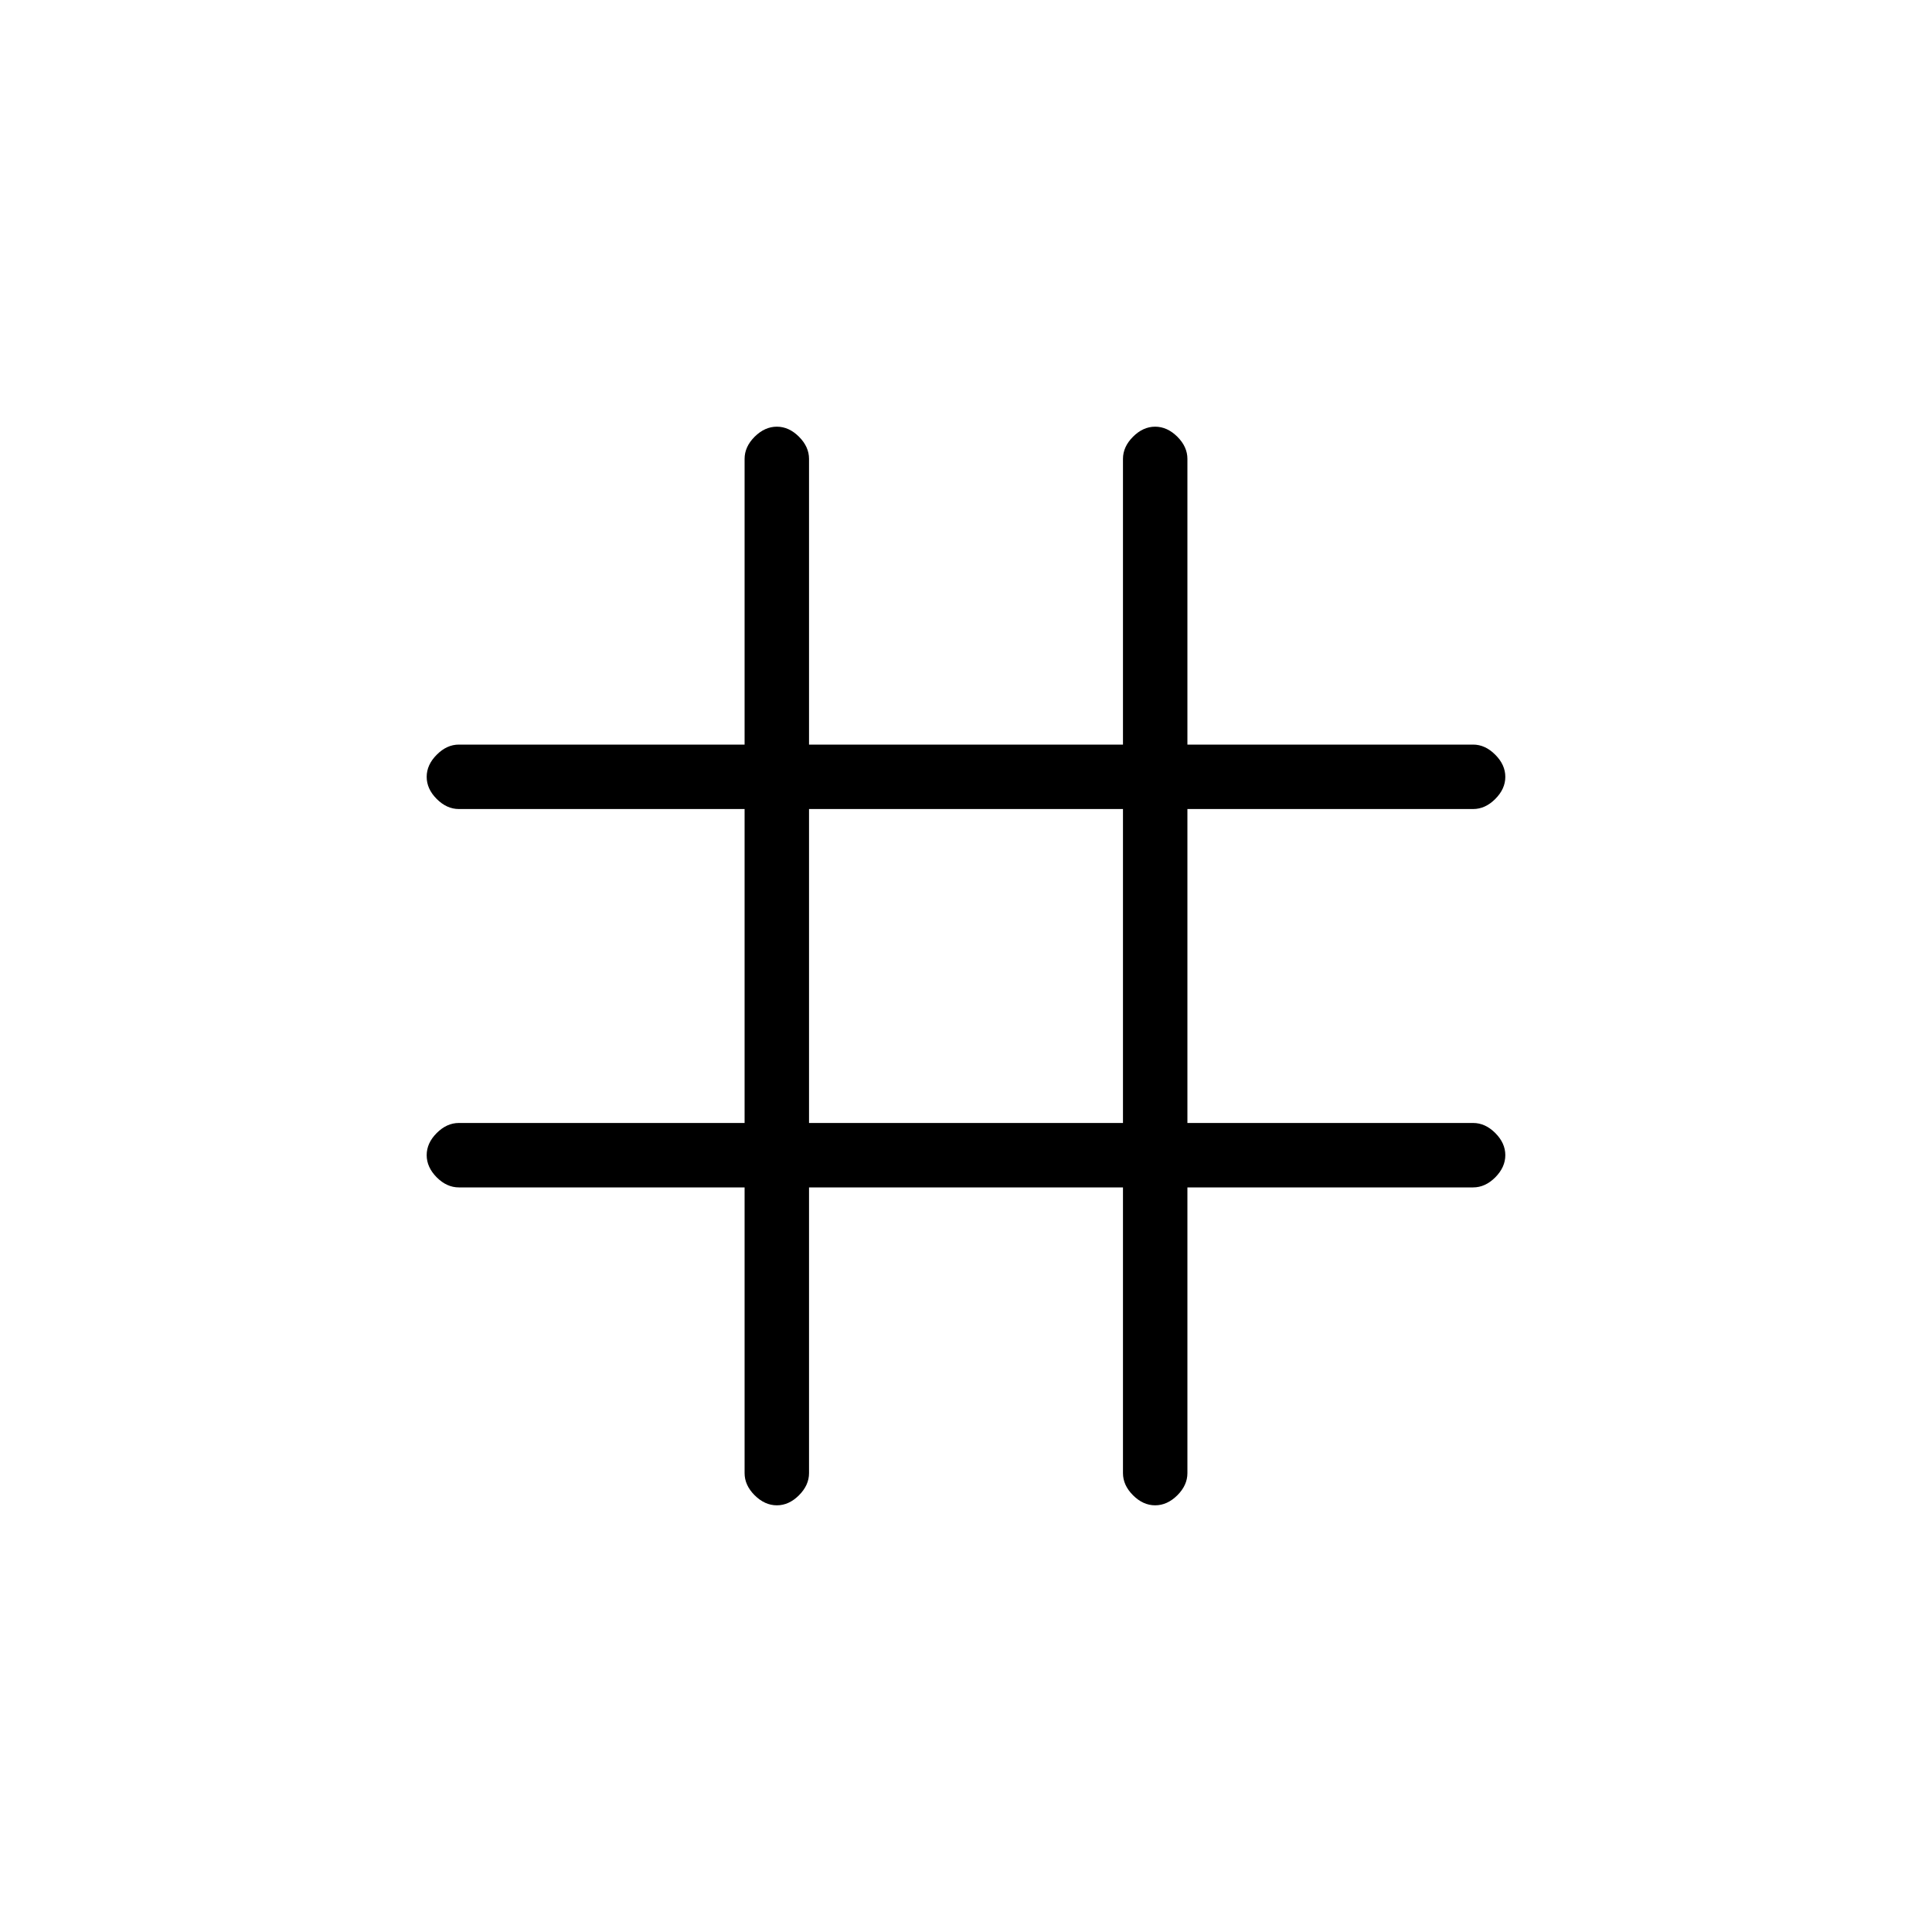 <svg xmlns="http://www.w3.org/2000/svg" height="20" width="20"><path d="M8.042 15.583q-.125 0-.23-.104-.104-.104-.104-.229v-2.958H4.75q-.125 0-.229-.104-.104-.105-.104-.23t.104-.229q.104-.104.229-.104h2.958v-3.25H4.75q-.125 0-.229-.104-.104-.104-.104-.229t.104-.229q.104-.105.229-.105h2.958V4.75q0-.125.104-.229.105-.104.23-.104t.229.104q.104.104.104.229v2.958h3.25V4.75q0-.125.104-.229.104-.104.229-.104t.23.104q.104.104.104.229v2.958h2.958q.125 0 .229.105.104.104.104.229t-.104.229q-.104.104-.229.104h-2.958v3.25h2.958q.125 0 .229.104.104.104.104.229t-.104.23q-.104.104-.229.104h-2.958v2.958q0 .125-.104.229-.105.104-.23.104t-.229-.104q-.104-.104-.104-.229v-2.958h-3.25v2.958q0 .125-.104.229-.104.104-.229.104Zm.333-3.958h3.25v-3.25h-3.25Z"/></svg>